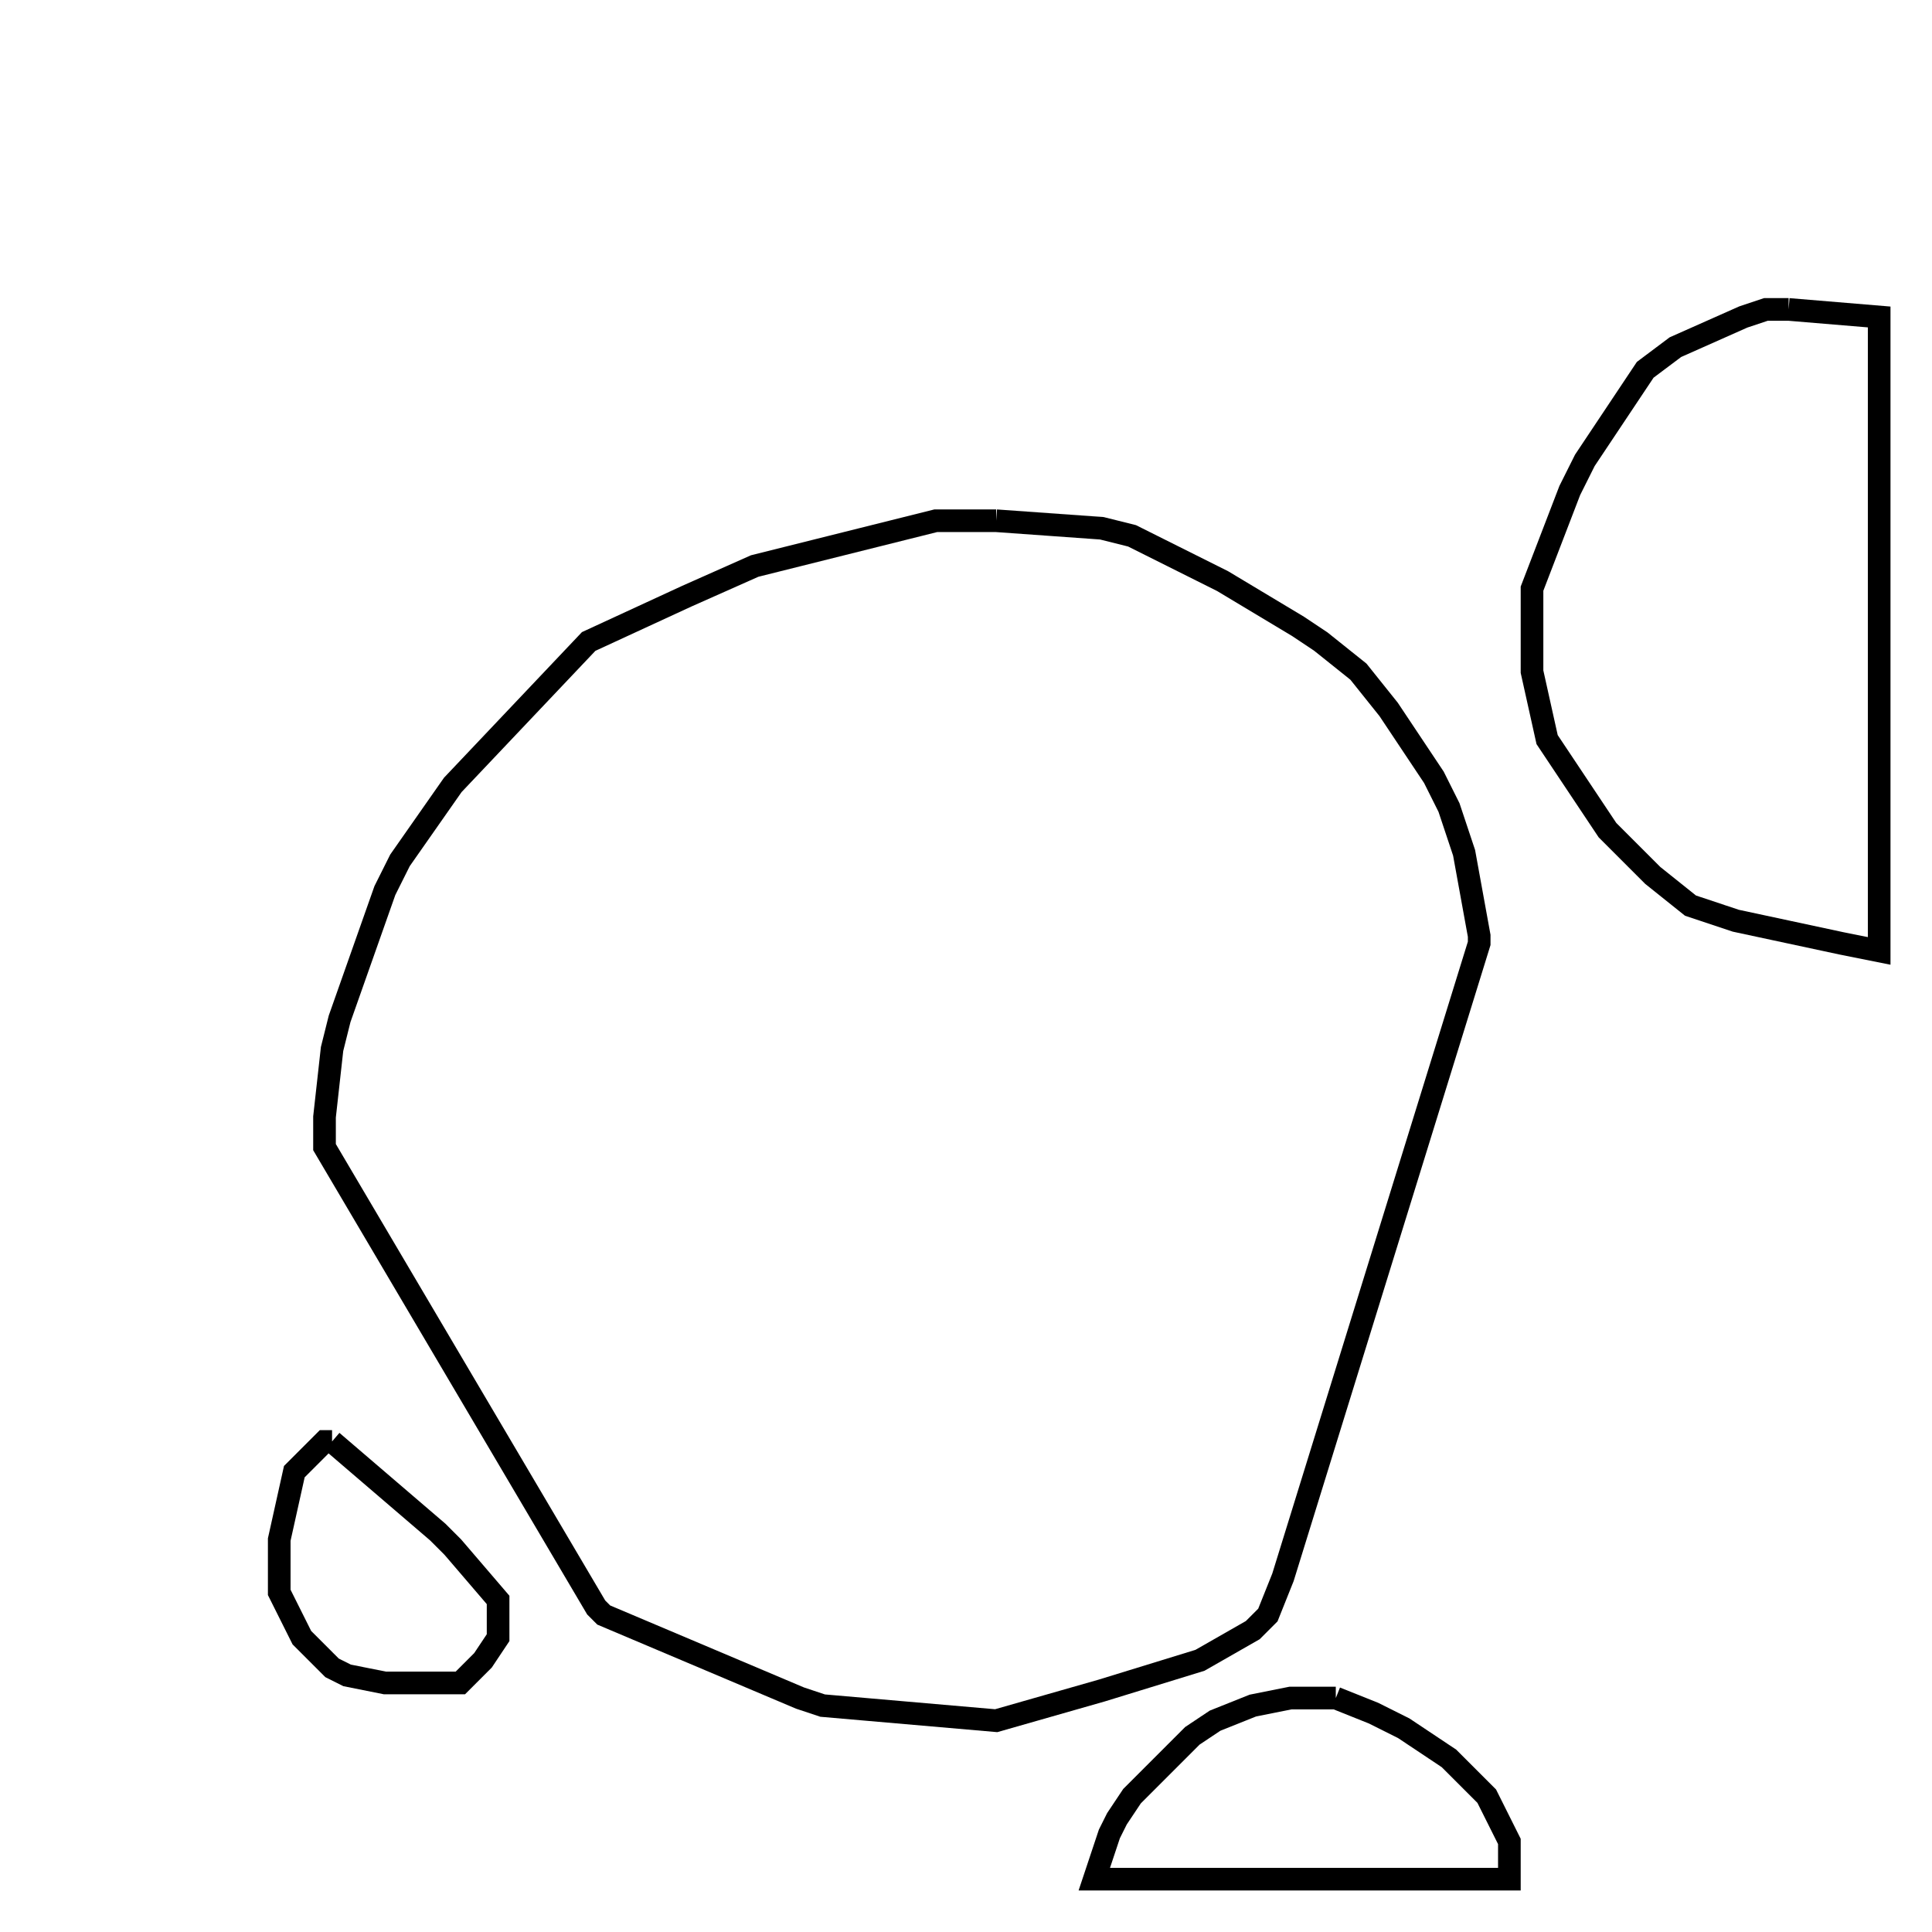<svg width="256" height="256" xmlns="http://www.w3.org/2000/svg" fill-opacity="0" stroke="black" stroke-width="3" ><path d="M132 69 146 70 150 71 162 77 172 83 175 85 180 89 184 94 190 103 192 107 194 113 196 124 196 125 170 209 168 214 166 216 159 220 146 224 132 228 109 226 106 225 80 214 79 213 43 152 43 148 44 139 45 135 51 118 53 114 60 104 78 85 91 79 100 75 124 69 132 69 "/><path d="M237 41 249 42 249 126 244 125 230 122 224 120 219 116 213 110 205 98 203 89 203 78 208 65 210 61 218 49 222 46 231 42 234 41 237 41 "/><path d="M177 225 182 227 186 229 192 233 197 238 200 244 200 249 145 249 147 243 148 241 150 238 158 230 161 228 166 226 171 225 177 225 "/><path d="M44 191 58 203 60 205 66 212 66 217 64 220 61 223 51 223 46 222 44 221 40 217 37 211 37 204 39 195 43 191 44 191 "/></svg>